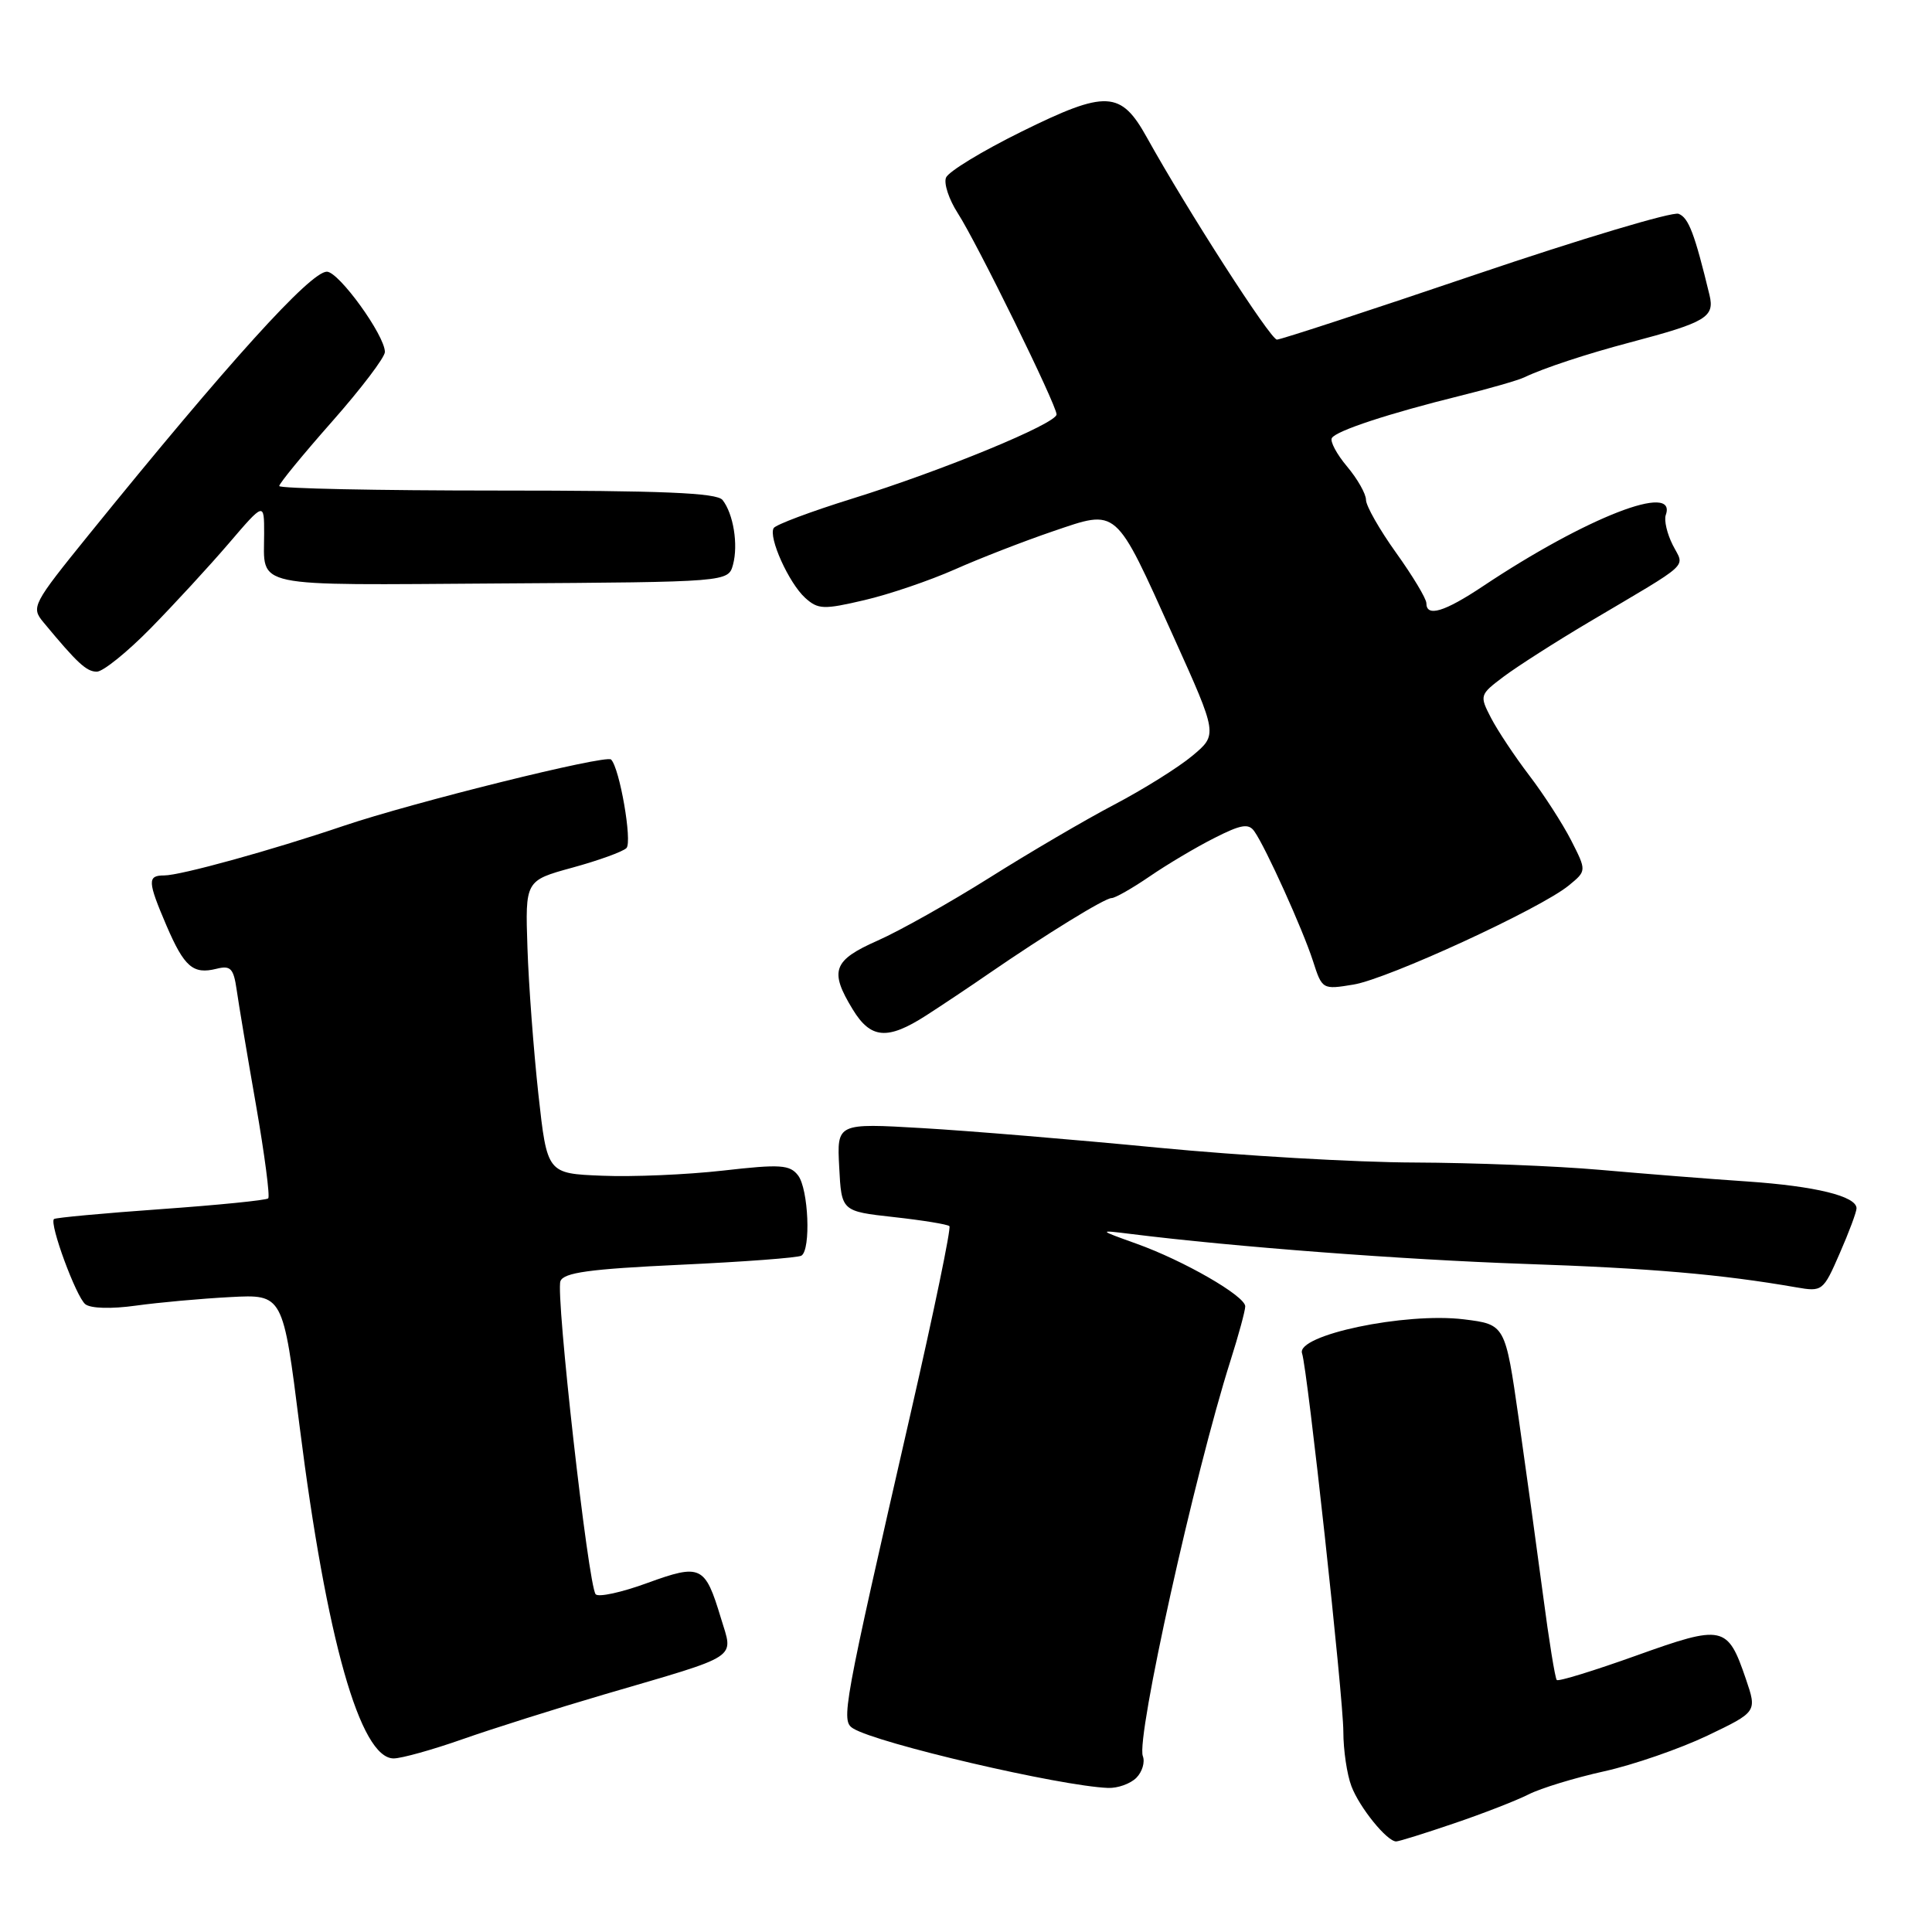 <?xml version="1.0" encoding="UTF-8" standalone="no"?>
<!DOCTYPE svg PUBLIC "-//W3C//DTD SVG 1.1//EN" "http://www.w3.org/Graphics/SVG/1.1/DTD/svg11.dtd" >
<svg xmlns="http://www.w3.org/2000/svg" xmlns:xlink="http://www.w3.org/1999/xlink" version="1.1" viewBox="0 0 256 256">
 <g >
 <path fill="currentColor"
d=" M 192.63 241.62 C 196.47 240.32 200.94 238.58 202.56 237.76 C 204.18 236.94 208.67 235.57 212.55 234.71 C 216.44 233.85 222.58 231.72 226.22 229.99 C 232.82 226.83 232.82 226.83 231.34 222.48 C 228.91 215.36 228.35 215.24 216.82 219.37 C 211.24 221.37 206.50 222.83 206.28 222.61 C 206.06 222.39 205.24 217.33 204.46 211.36 C 203.67 205.39 202.22 194.88 201.24 188.00 C 199.45 175.50 199.45 175.50 193.98 174.82 C 186.20 173.86 171.69 176.91 172.53 179.33 C 173.25 181.42 178.00 224.92 178.00 229.46 C 178.00 231.88 178.48 235.14 179.07 236.68 C 180.14 239.51 183.78 244.00 185.00 244.00 C 185.36 244.00 188.79 242.93 192.63 241.62 Z  M 150.57 235.57 C 151.35 234.79 151.74 233.49 151.43 232.69 C 150.52 230.31 158.28 195.31 163.04 180.31 C 164.12 176.91 165.00 173.67 165.00 173.10 C 165.00 171.73 156.85 167.03 150.57 164.79 C 145.50 162.97 145.50 162.97 149.79 163.50 C 163.56 165.22 185.87 166.91 201.96 167.47 C 218.71 168.04 228.07 168.85 238.02 170.58 C 241.47 171.18 241.59 171.09 243.77 166.08 C 245.00 163.28 246.00 160.59 246.00 160.11 C 246.00 158.50 240.56 157.17 231.50 156.55 C 226.55 156.22 217.78 155.52 212.00 155.01 C 206.22 154.50 195.17 154.07 187.42 154.04 C 179.68 154.02 164.38 153.13 153.42 152.07 C 142.47 151.01 128.41 149.84 122.20 149.48 C 110.89 148.82 110.89 148.82 111.20 154.66 C 111.50 160.50 111.50 160.50 118.43 161.27 C 122.24 161.69 125.56 162.23 125.80 162.47 C 126.05 162.71 123.74 173.84 120.68 187.20 C 111.65 226.66 111.40 228.01 113.05 229.03 C 116.27 231.02 140.44 236.66 146.82 236.91 C 148.10 236.96 149.78 236.36 150.57 235.57 Z  M 61.27 230.46 C 65.25 229.06 73.67 226.40 80.00 224.54 C 98.33 219.17 97.18 219.92 95.52 214.39 C 93.42 207.44 92.88 207.17 85.76 209.76 C 82.38 211.00 79.30 211.67 78.93 211.25 C 77.95 210.16 73.60 171.49 74.26 169.76 C 74.70 168.62 78.11 168.15 90.10 167.59 C 98.51 167.20 105.75 166.66 106.19 166.38 C 107.47 165.59 107.13 157.56 105.75 155.75 C 104.66 154.33 103.41 154.24 95.80 155.11 C 91.01 155.65 83.81 155.96 79.80 155.79 C 72.50 155.50 72.50 155.50 71.34 145.00 C 70.71 139.22 70.05 130.49 69.89 125.59 C 69.59 116.68 69.59 116.68 75.87 114.96 C 79.33 114.01 82.54 112.85 83.01 112.37 C 83.80 111.55 82.11 101.77 80.97 100.64 C 80.30 99.97 54.72 106.32 45.50 109.44 C 36.04 112.65 23.89 116.01 21.75 116.00 C 19.51 116.00 19.55 116.78 22.06 122.65 C 24.42 128.13 25.58 129.14 28.68 128.37 C 30.55 127.90 30.95 128.30 31.36 131.16 C 31.62 133.00 32.77 139.86 33.92 146.42 C 35.06 152.97 35.79 158.54 35.54 158.79 C 35.29 159.04 28.88 159.68 21.29 160.22 C 13.71 160.76 7.34 161.35 7.15 161.53 C 6.51 162.14 10.08 171.82 11.30 172.81 C 12.01 173.38 14.74 173.46 18.02 173.00 C 21.06 172.58 26.68 172.07 30.52 171.87 C 37.50 171.50 37.50 171.50 39.70 189.00 C 43.26 217.21 47.73 233.00 52.16 233.00 C 53.19 233.00 57.29 231.86 61.27 230.46 Z  M 122.71 134.56 C 124.79 133.22 128.53 130.73 131.00 129.02 C 138.64 123.77 146.39 119.00 147.29 119.00 C 147.76 119.00 150.02 117.71 152.32 116.14 C 154.62 114.56 158.47 112.27 160.89 111.05 C 164.45 109.24 165.45 109.07 166.21 110.16 C 167.72 112.30 172.62 123.15 173.97 127.32 C 175.19 131.12 175.23 131.14 179.35 130.46 C 183.93 129.70 204.12 120.41 207.87 117.33 C 210.24 115.39 210.24 115.39 208.18 111.34 C 207.04 109.12 204.54 105.24 202.62 102.73 C 200.70 100.21 198.43 96.79 197.57 95.13 C 196.03 92.15 196.05 92.06 199.25 89.65 C 201.04 88.31 206.10 85.07 210.50 82.46 C 224.38 74.24 223.21 75.31 221.65 72.22 C 220.89 70.72 220.48 68.94 220.72 68.25 C 222.30 63.84 210.21 68.54 196.51 77.67 C 191.38 81.09 189.00 81.81 189.00 79.92 C 189.00 79.33 187.20 76.33 185.00 73.26 C 182.80 70.19 181.00 67.03 181.00 66.23 C 181.00 65.44 179.87 63.45 178.49 61.81 C 177.11 60.17 176.21 58.47 176.48 58.04 C 177.07 57.07 184.05 54.78 193.50 52.44 C 197.34 51.49 201.17 50.39 202.00 49.99 C 204.52 48.78 210.21 46.90 216.00 45.37 C 226.07 42.71 227.22 42.02 226.52 39.10 C 224.55 30.96 223.75 28.84 222.42 28.33 C 221.61 28.02 209.51 31.64 195.53 36.38 C 181.55 41.12 169.71 45.00 169.20 45.00 C 168.35 45.00 157.32 27.85 151.97 18.22 C 148.52 12.00 146.59 11.90 135.38 17.43 C 130.17 20.00 125.65 22.75 125.35 23.54 C 125.04 24.33 125.75 26.44 126.90 28.23 C 129.46 32.19 140.00 53.67 140.00 54.91 C 140.00 56.13 124.88 62.36 112.90 66.08 C 107.47 67.77 102.80 69.52 102.52 69.97 C 101.78 71.17 104.53 77.27 106.70 79.23 C 108.40 80.76 109.13 80.79 114.54 79.52 C 117.82 78.76 123.20 76.92 126.50 75.46 C 129.80 73.99 135.65 71.72 139.49 70.41 C 148.19 67.46 147.66 67.00 155.52 84.42 C 161.35 97.34 161.35 97.34 158.00 100.14 C 156.16 101.68 151.49 104.60 147.62 106.63 C 143.75 108.66 136.32 113.02 131.10 116.31 C 125.88 119.59 119.22 123.34 116.30 124.63 C 110.37 127.25 109.87 128.64 112.99 133.75 C 115.37 137.66 117.59 137.85 122.71 134.56 Z  M 19.96 83.25 C 23.06 80.09 27.72 75.03 30.30 72.02 C 35.00 66.53 35.00 66.53 35.00 70.69 C 35.00 77.99 32.84 77.53 66.26 77.31 C 96.50 77.12 96.50 77.12 97.13 74.81 C 97.84 72.16 97.18 68.08 95.74 66.25 C 94.99 65.30 87.79 65.00 65.88 65.00 C 49.99 65.00 37.00 64.73 37.00 64.40 C 37.00 64.06 40.15 60.22 44.00 55.86 C 47.85 51.50 51.00 47.35 51.00 46.64 C 51.00 44.44 44.90 36.00 43.31 36.00 C 41.14 36.00 30.26 48.02 11.77 70.85 C 4.30 80.08 4.10 80.46 5.75 82.45 C 10.25 87.88 11.46 89.00 12.83 89.00 C 13.65 89.00 16.86 86.41 19.96 83.25 Z "/>
</g>
</svg>